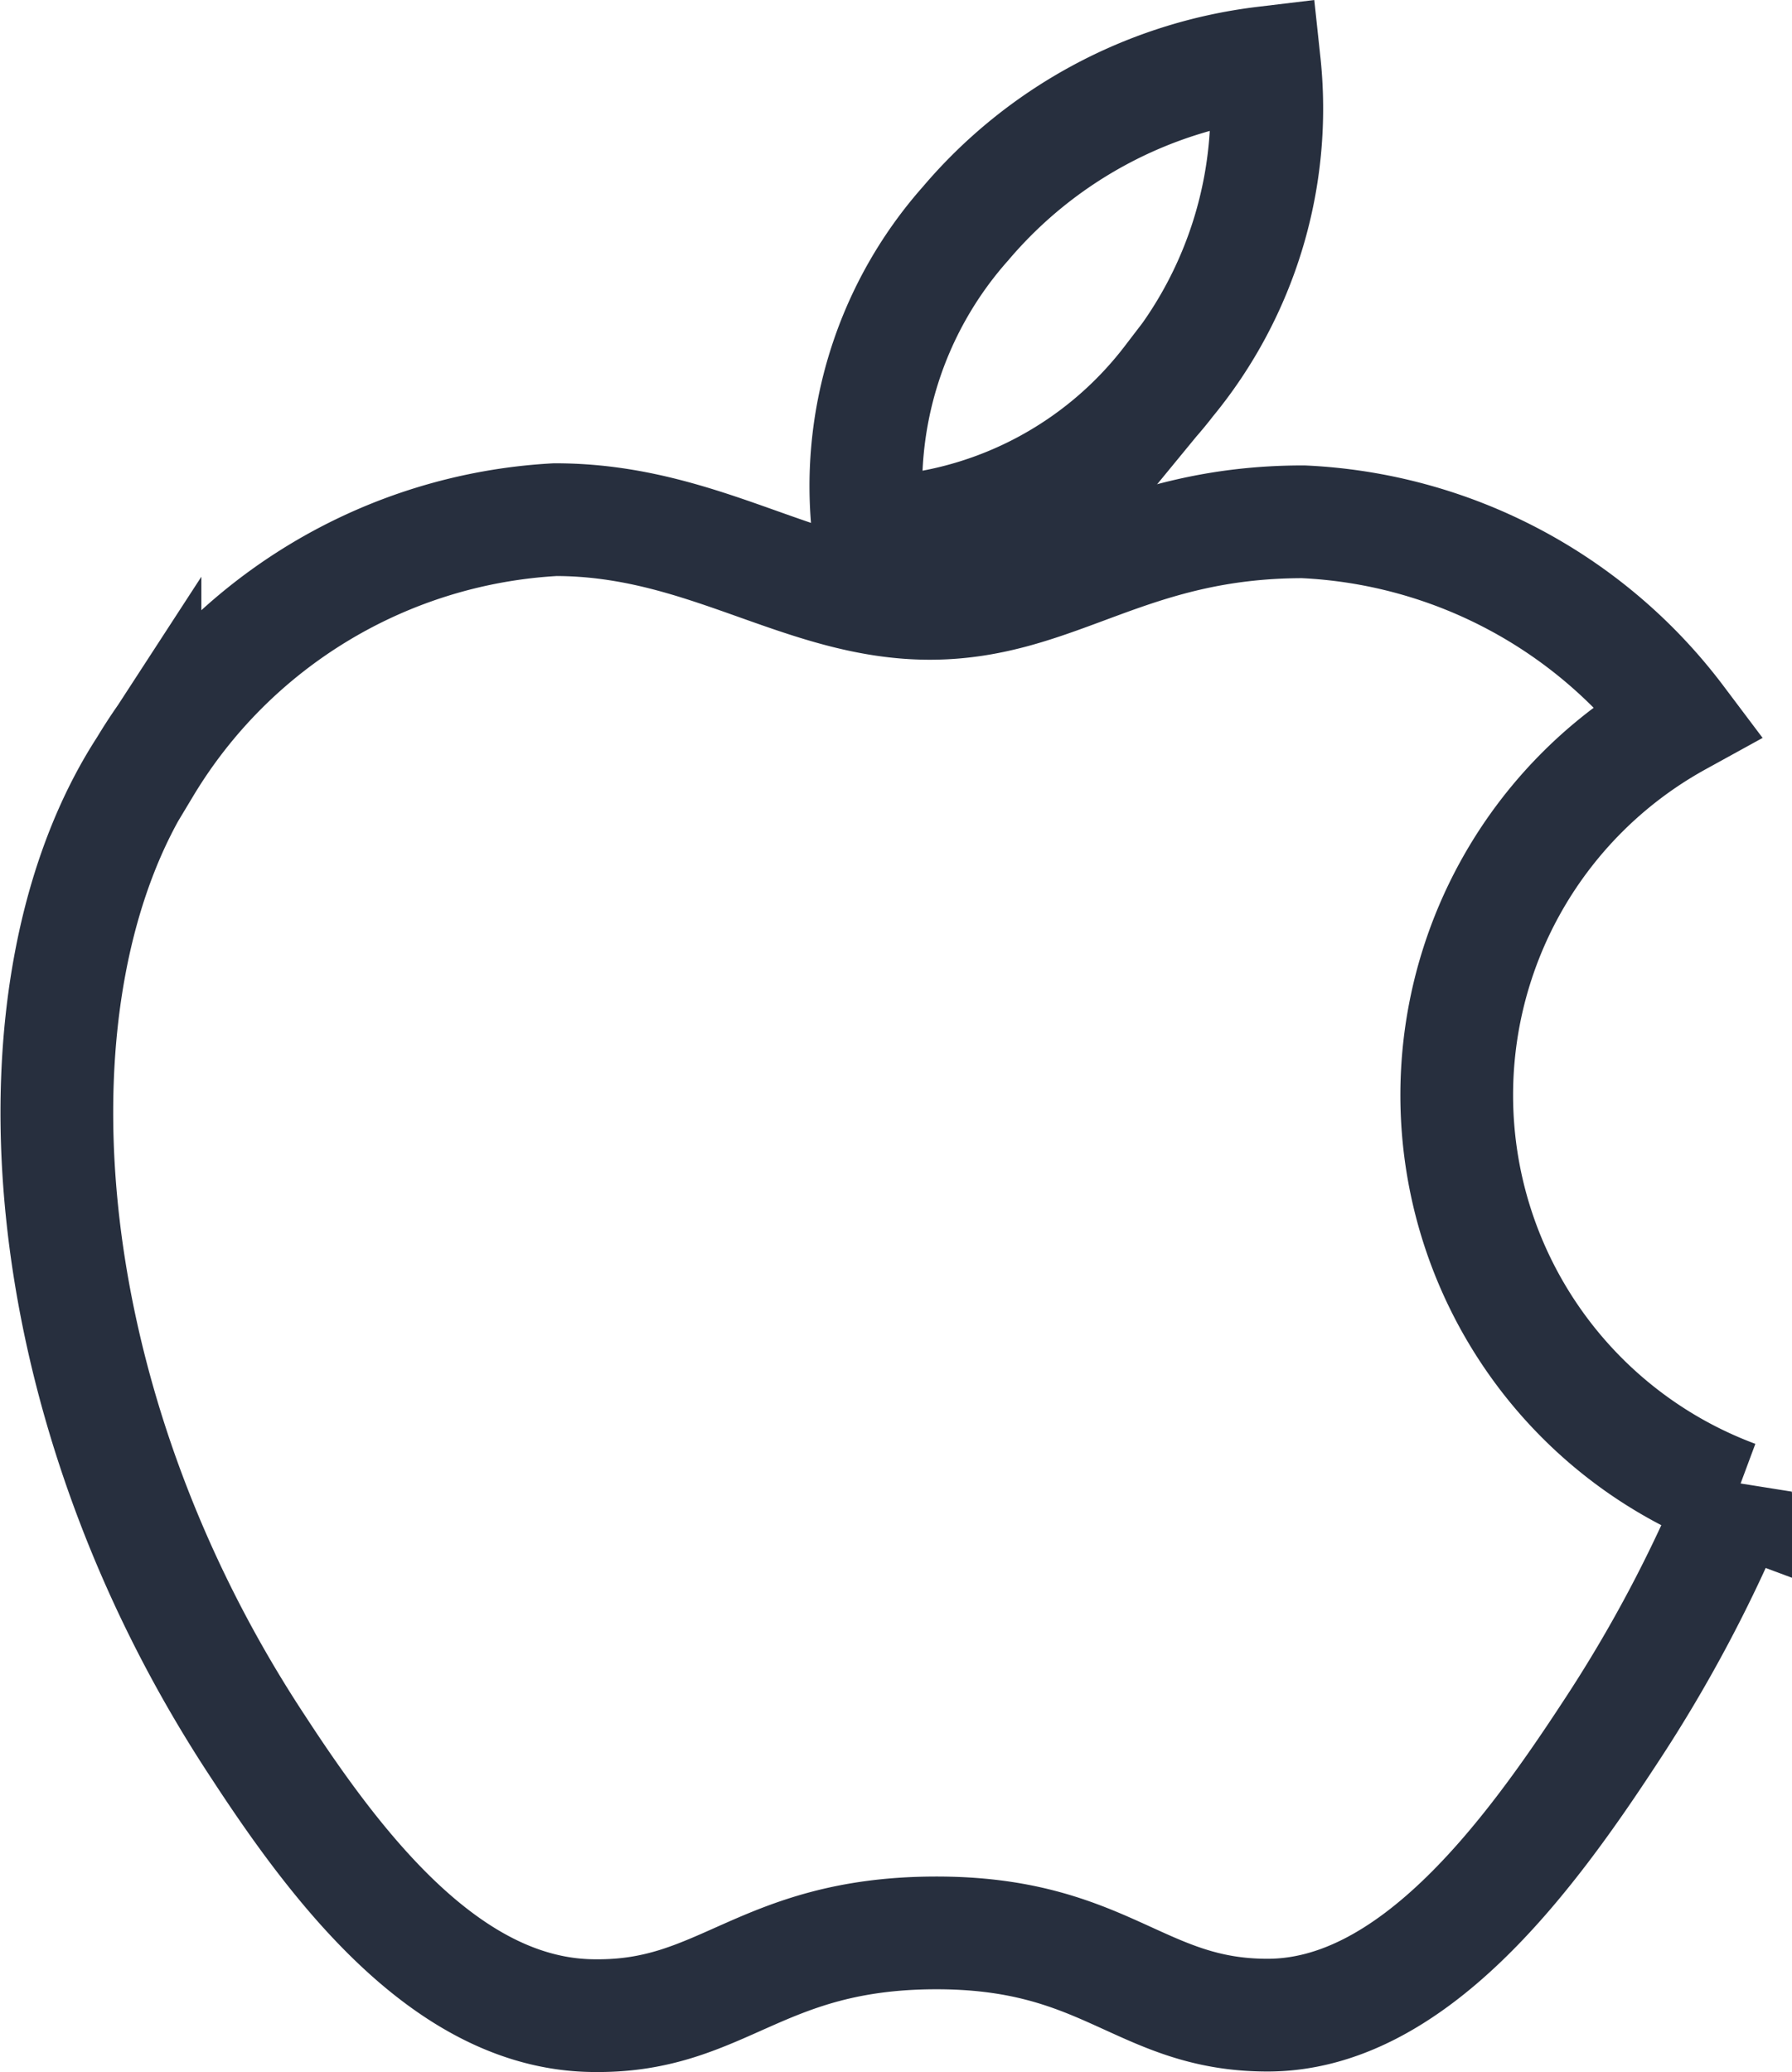 <svg xmlns="http://www.w3.org/2000/svg" width="31.798" height="36.759" viewBox="0 0 31.798 36.759">
  <g id="Camada_2" data-name="Camada 2" transform="translate(1.006 1.114)">
    <g id="Layer_1" data-name="Layer 1" transform="translate(0.002 0)">
      <path id="Caminho_88" data-name="Caminho 88" d="M29.792,30.26a24.924,24.924,0,0,1-2.23,4.2c-1.459,2.23-3.52,5.011-6.076,5.011-2.274,0-2.856-1.478-5.932-1.459S11.827,39.5,9.56,39.48c-2.556,0-4.51-2.506-5.976-4.754-4.109-6.214-4.541-13.517-2.017-17.4A9.074,9.074,0,0,1,8.846,12.94c2.656,0,4.385,1.485,6.646,1.485s3.5-1.447,6.627-1.447a8.838,8.838,0,0,1,6.659,3.514,7.6,7.6,0,0,0,1.015,13.781Z" transform="translate(-0.002 -4.835)" fill="none" stroke="#272f3e" stroke-width="2" fill-rule="evenodd"/>
      <path id="Caminho_89" data-name="Caminho 89" d="M28.287,5.638A7.6,7.6,0,0,0,29.972,0a8.237,8.237,0,0,0-5.3,2.85A7.013,7.013,0,0,0,22.95,8.337a6.89,6.89,0,0,0,5.337-2.7Z" transform="translate(-8.545 0)" fill="none" stroke="#272f3e" stroke-width="2" fill-rule="evenodd"/>
    </g>
  </g>
</svg>
